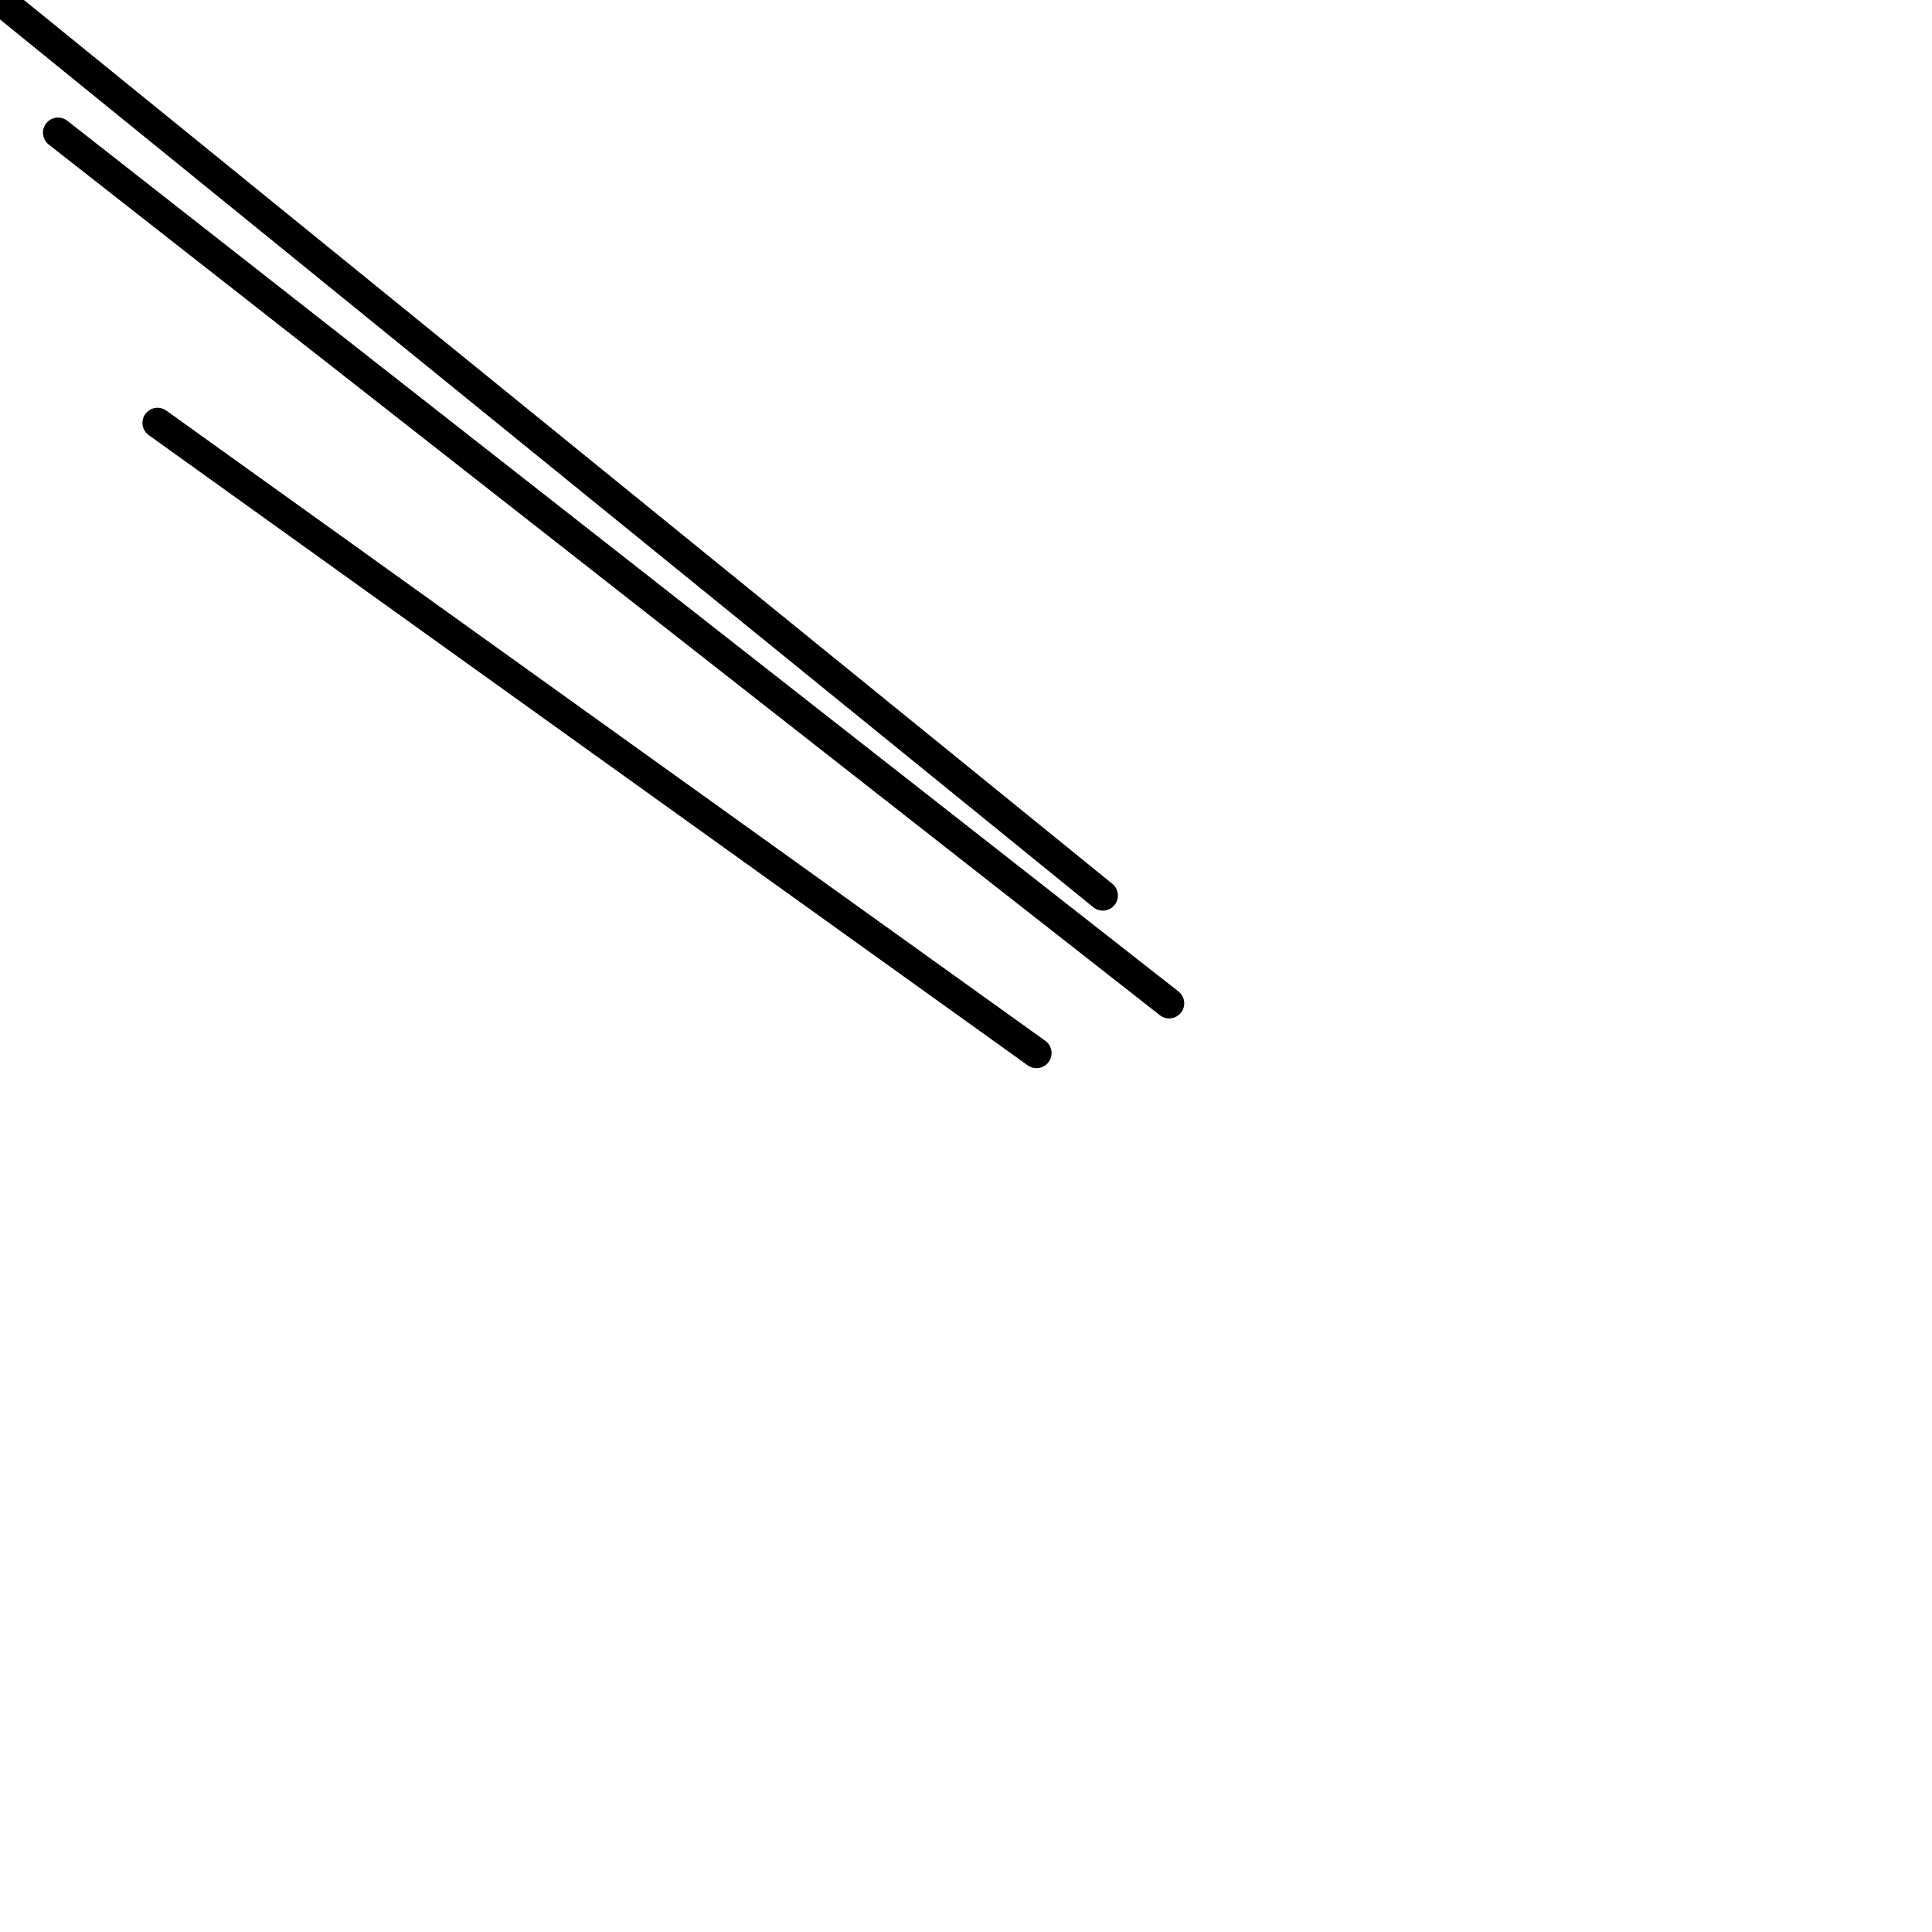 <?xml version="1.0" encoding="utf-8" ?>
<svg baseProfile="full" height="256" version="1.1" width="256" xmlns="http://www.w3.org/2000/svg" xmlns:ev="http://www.w3.org/2001/xml-events" xmlns:xlink="http://www.w3.org/1999/xlink"><defs /><polyline fill="none" points="146.129,118.661 0.0,0.0" stroke="black" stroke-linecap="round" stroke-width="4" /><polyline fill="none" points="154.918,132.944 7.691,17.579" stroke="black" stroke-linecap="round" stroke-width="4" /><polyline fill="none" points="137.339,139.536 20.876,56.034" stroke="black" stroke-linecap="round" stroke-width="4" /></svg>